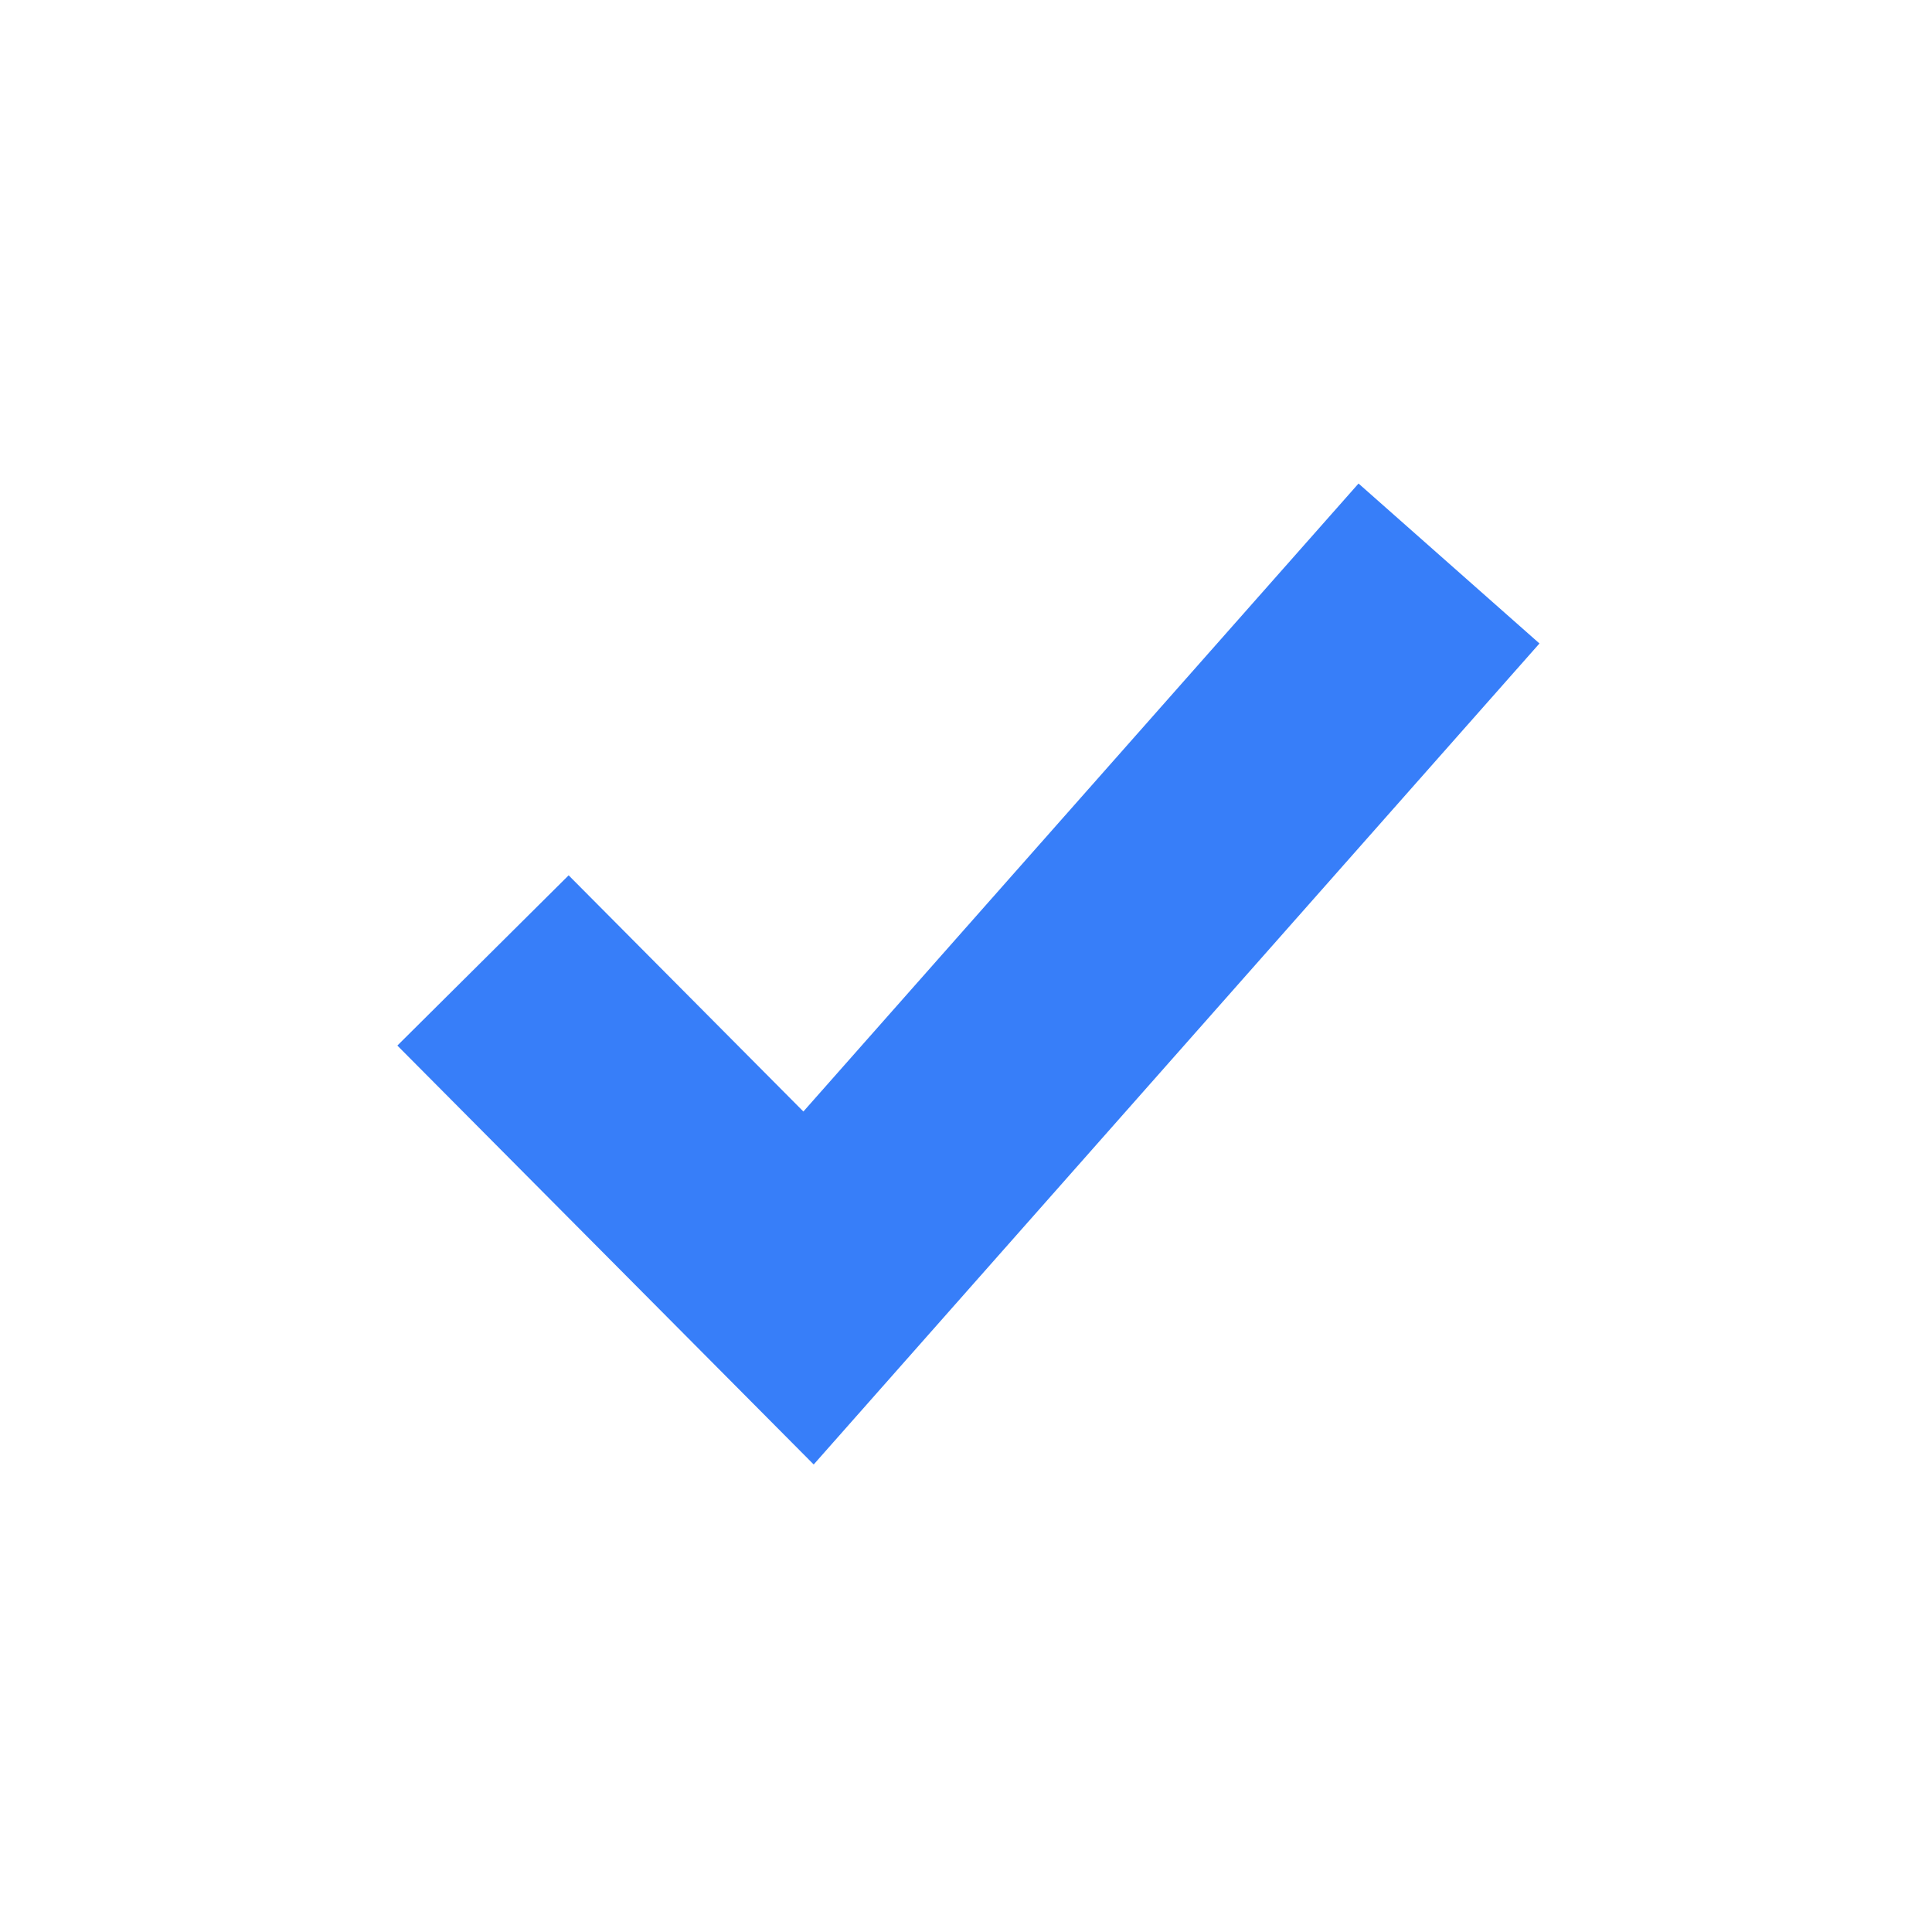 <?xml version="1.0" encoding="UTF-8"?>
<svg width="24px" height="24px" viewBox="0 0 24 24" version="1.1" xmlns="http://www.w3.org/2000/svg" xmlns:xlink="http://www.w3.org/1999/xlink">
    <!-- Generator: Sketch 50.2 (55047) - http://www.bohemiancoding.com/sketch -->
    <title>Icon / Checkmark / 24px</title>
    <desc>Created with Sketch.</desc>
    <defs></defs>
    <g id="Icon-/-Checkmark-/-24px" stroke="none" stroke-width="1" fill="none" fill-rule="evenodd">
        <g id="Group-/-24px">
            <g id="Bounding_Boxes">
                <polygon id="Shape" points="0 0 24 0 24 24 0 24"></polygon>
            </g>
            <polyline id="::-icon-checkmark" stroke="#377EF9" stroke-width="3" points="6 11.931 10.044 16 18 7"></polyline>
        </g>
    </g>
</svg>